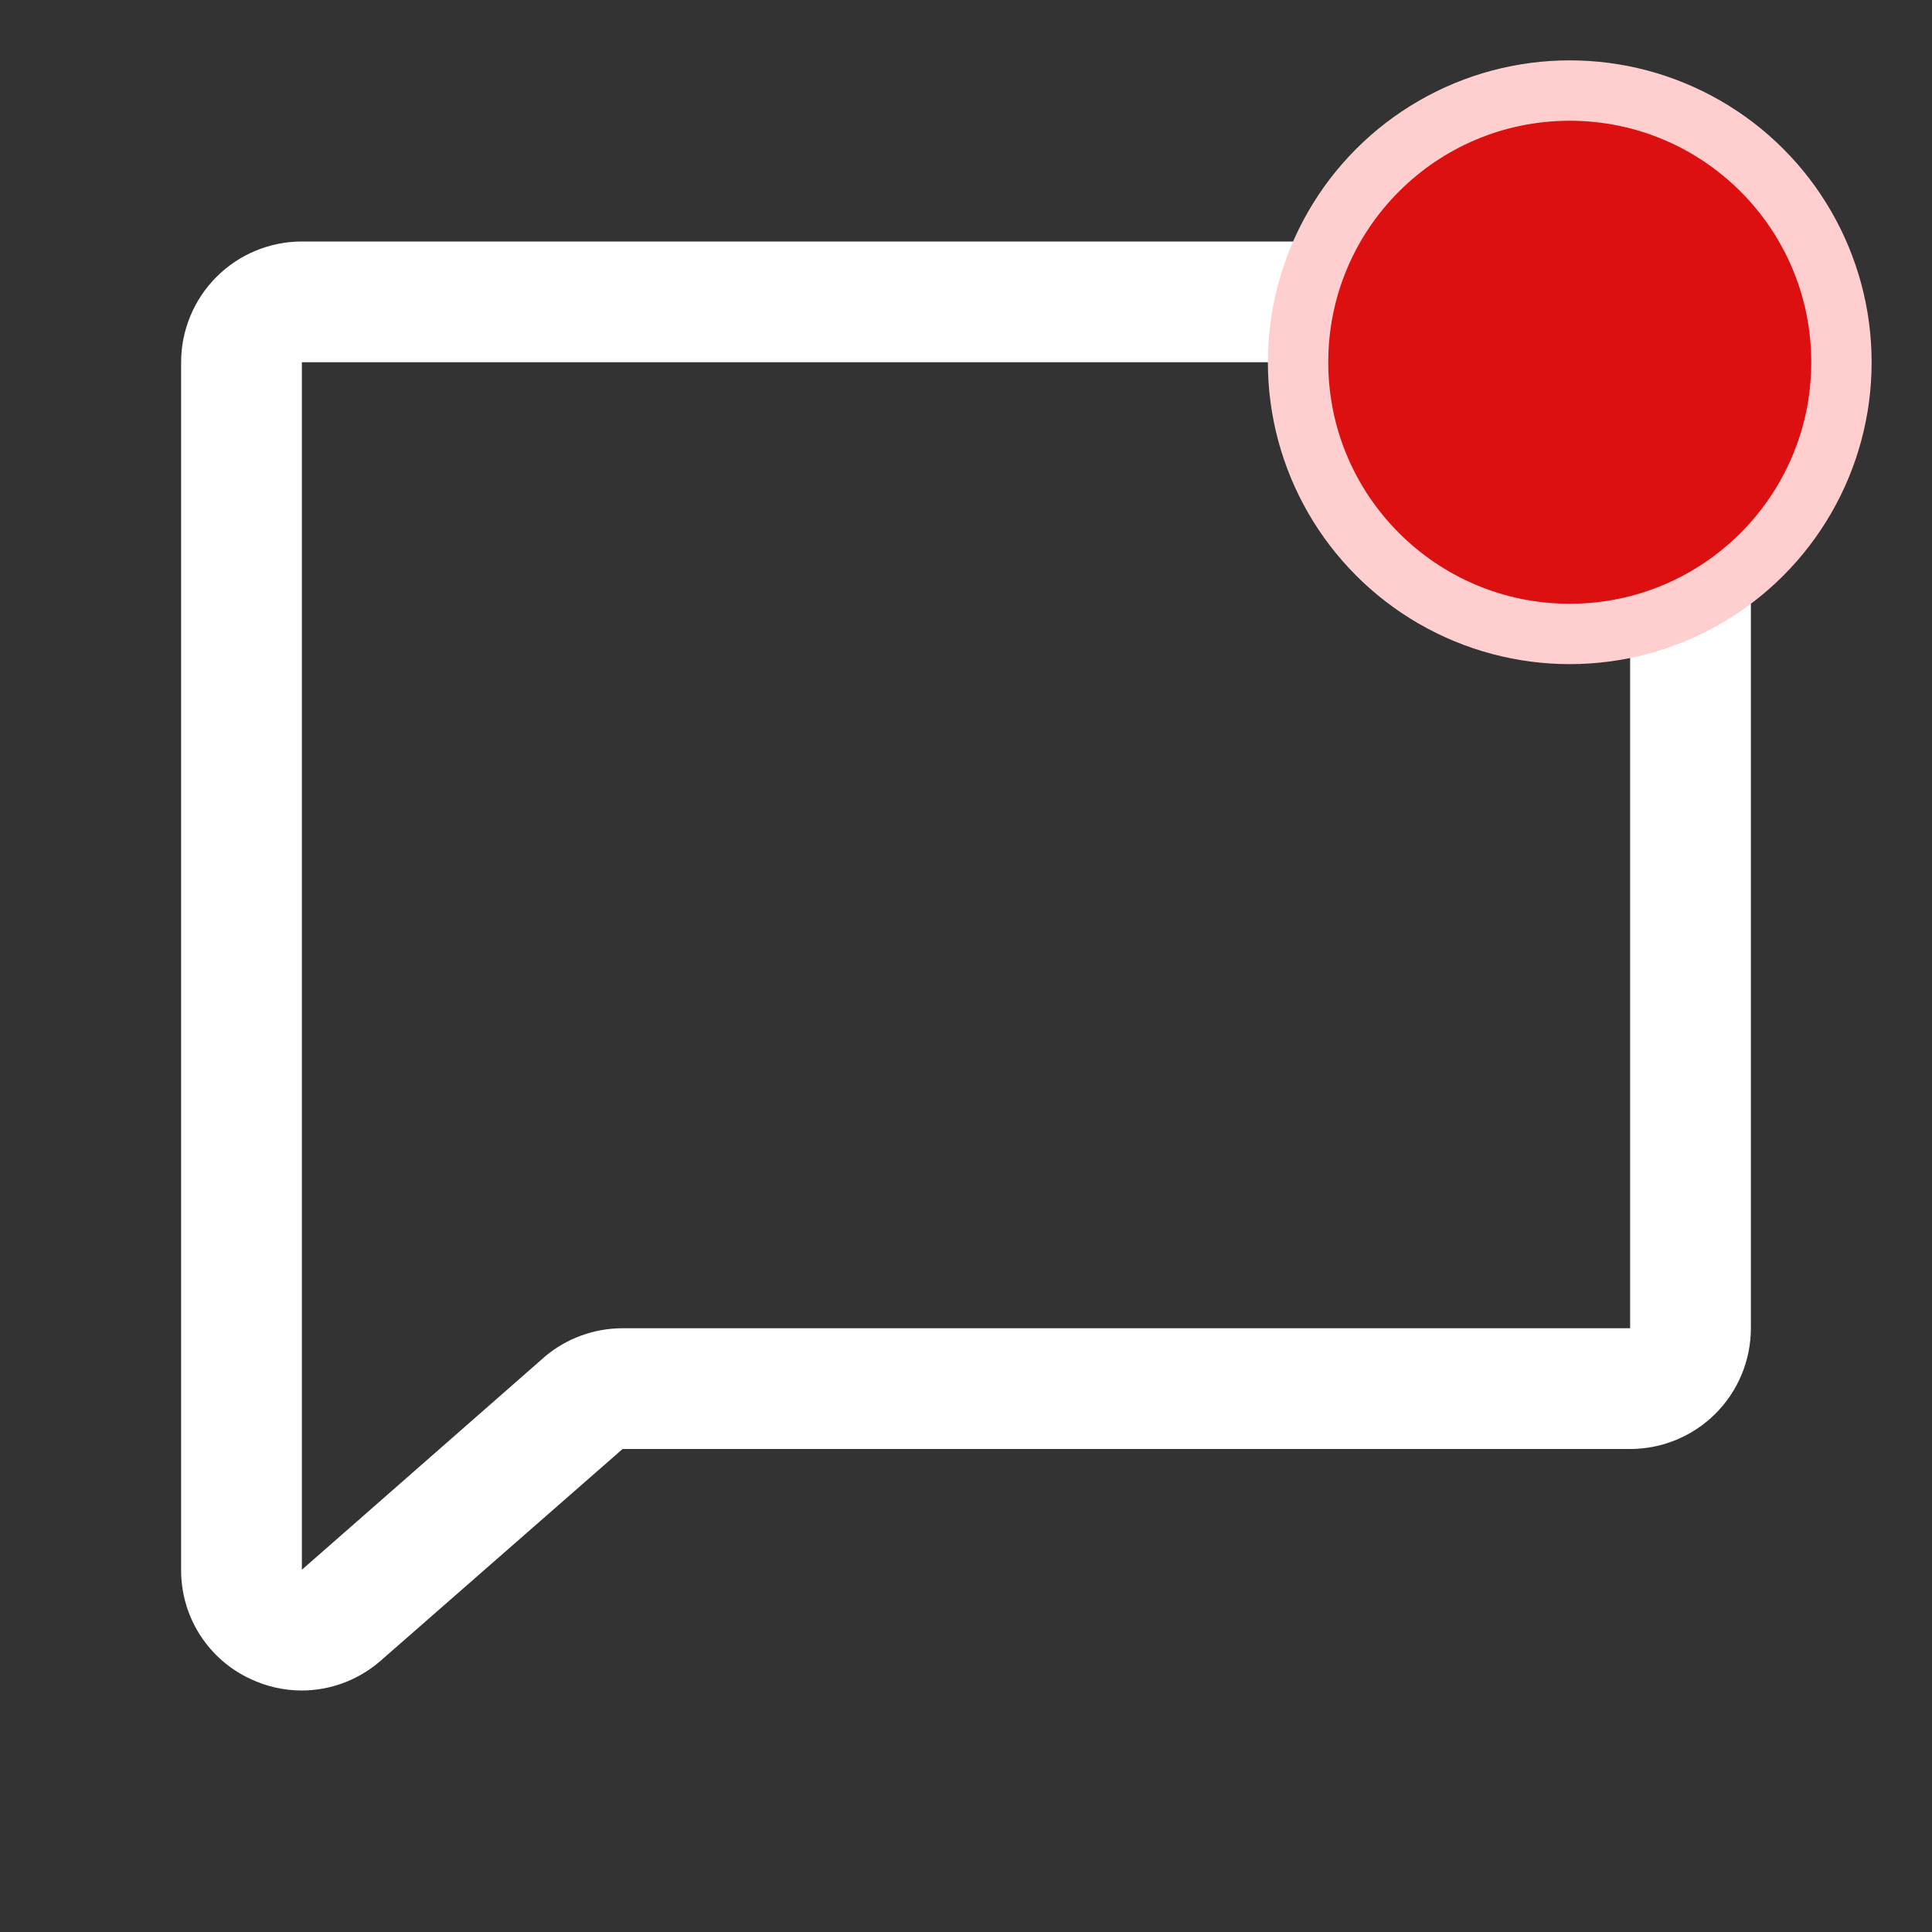 <svg width="32" height="32" viewBox="0 0 32 32" fill="none" xmlns="http://www.w3.org/2000/svg">
<rect x="0" y="0" width="32" height="32" fill="#333333" stroke="none"/>
<path d="M27 4H5C4.469 4 3.961 4.211 3.586 4.586C3.211 4.961 3 5.47 3 6V26C2.998 26.381 3.105 26.755 3.311 27.077C3.516 27.398 3.809 27.654 4.156 27.812C4.42 27.936 4.708 28 5 28C5.469 27.999 5.923 27.831 6.281 27.527C6.287 27.524 6.293 27.519 6.297 27.514L10.312 24H27C27.53 24 28.039 23.789 28.414 23.414C28.789 23.039 29 22.53 29 22V6C29 5.47 28.789 4.961 28.414 4.586C28.039 4.211 27.53 4 27 4ZM27 22H10.312C9.841 22 9.385 22.166 9.025 22.469L9.01 22.483L5 26V6H27V22Z" fill="white"/>
<circle cx="26" cy="6" r="5" fill="#FFCFCF"/>
<circle cx="26" cy="6" r="4" fill="#DC1010"/>
</svg>
